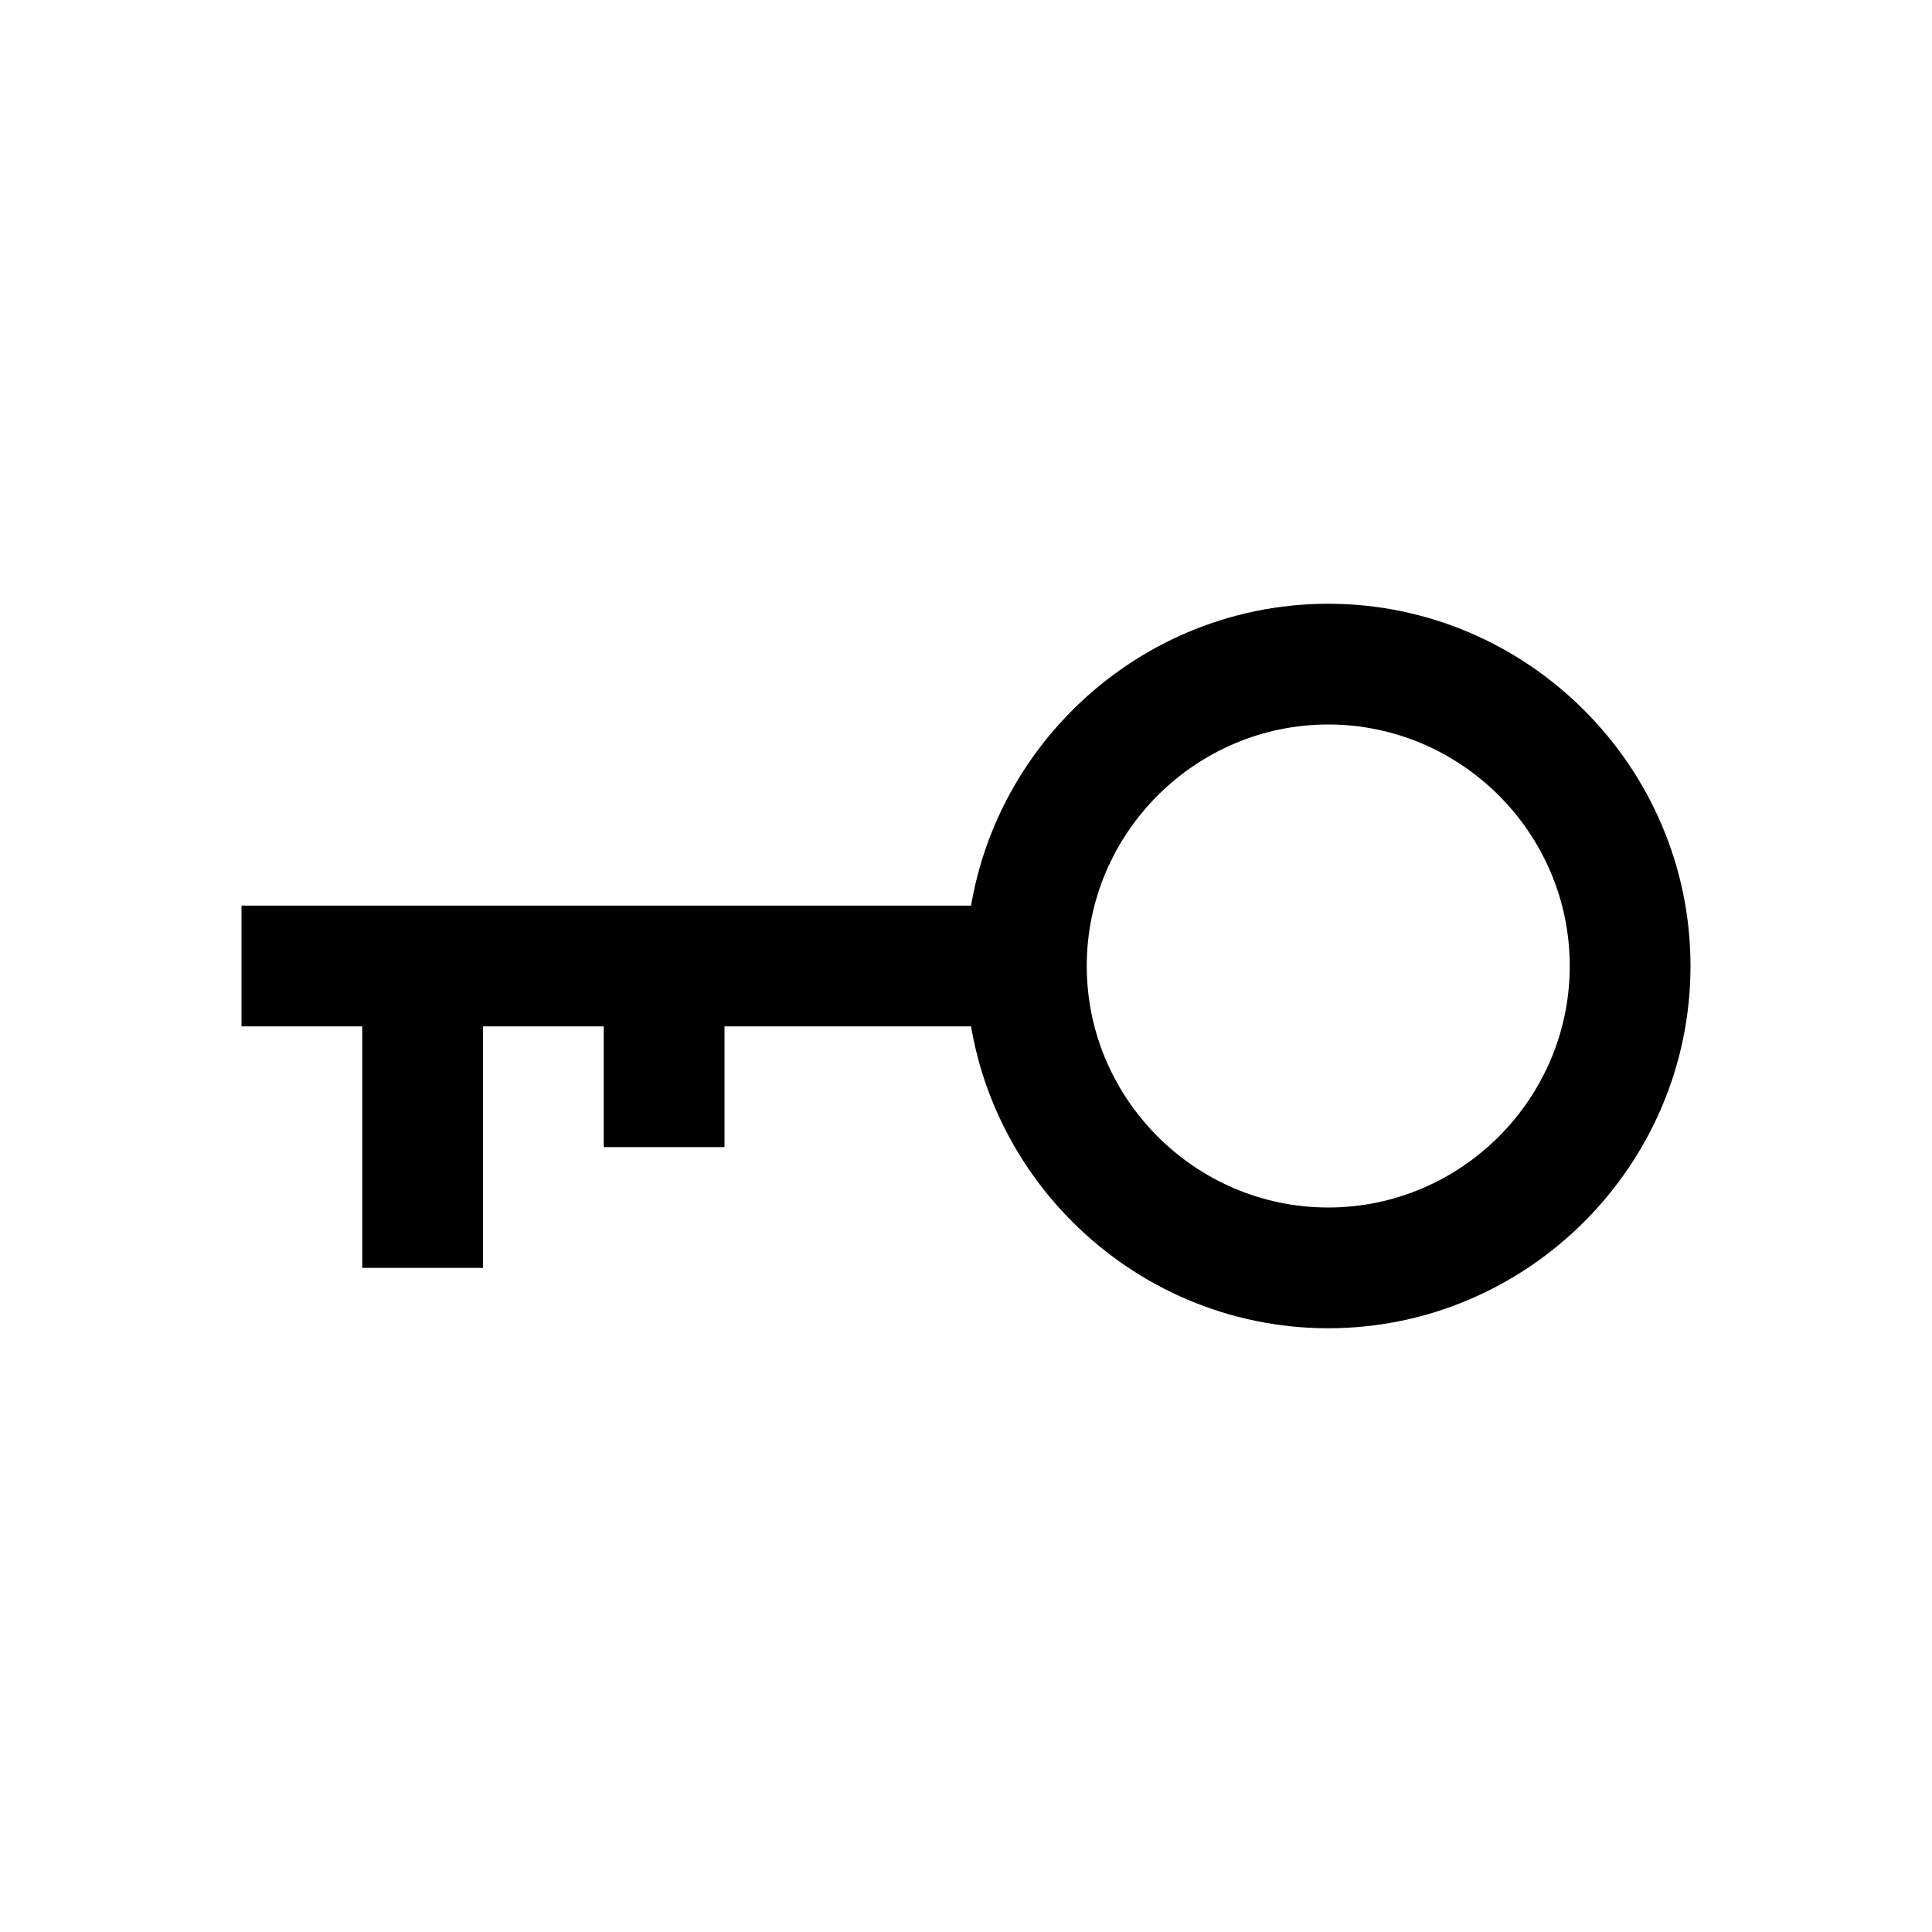 <?xml version="1.0" encoding="utf-8"?>
<!-- Generator: Adobe Illustrator 21.0.0, SVG Export Plug-In . SVG Version: 6.00 Build 0)  -->
<svg version="1.1" id="Layer_1" xmlns="http://www.w3.org/2000/svg" xmlns:xlink="http://www.w3.org/1999/xlink" x="0px" y="0px"
	 viewBox="0 0 64 64" style="enable-background:new 0 0 64 64;" xml:space="preserve">
<g>
	<g>
		<path d="M44,24c4.4,0,8,3.6,8,8s-3.6,8-8,8s-8-3.6-8-8S39.6,24,44,24 M44,20c-6.6,0-12,5.4-12,12s5.4,12,12,12s12-5.4,12-12
			S50.6,20,44,20L44,20z"/>
	</g>
	<rect x="8" y="30" width="26" height="4"/>
	<rect x="12" y="32" width="4" height="10"/>
	<rect x="20" y="32" width="4" height="6"/>
</g>
</svg>
